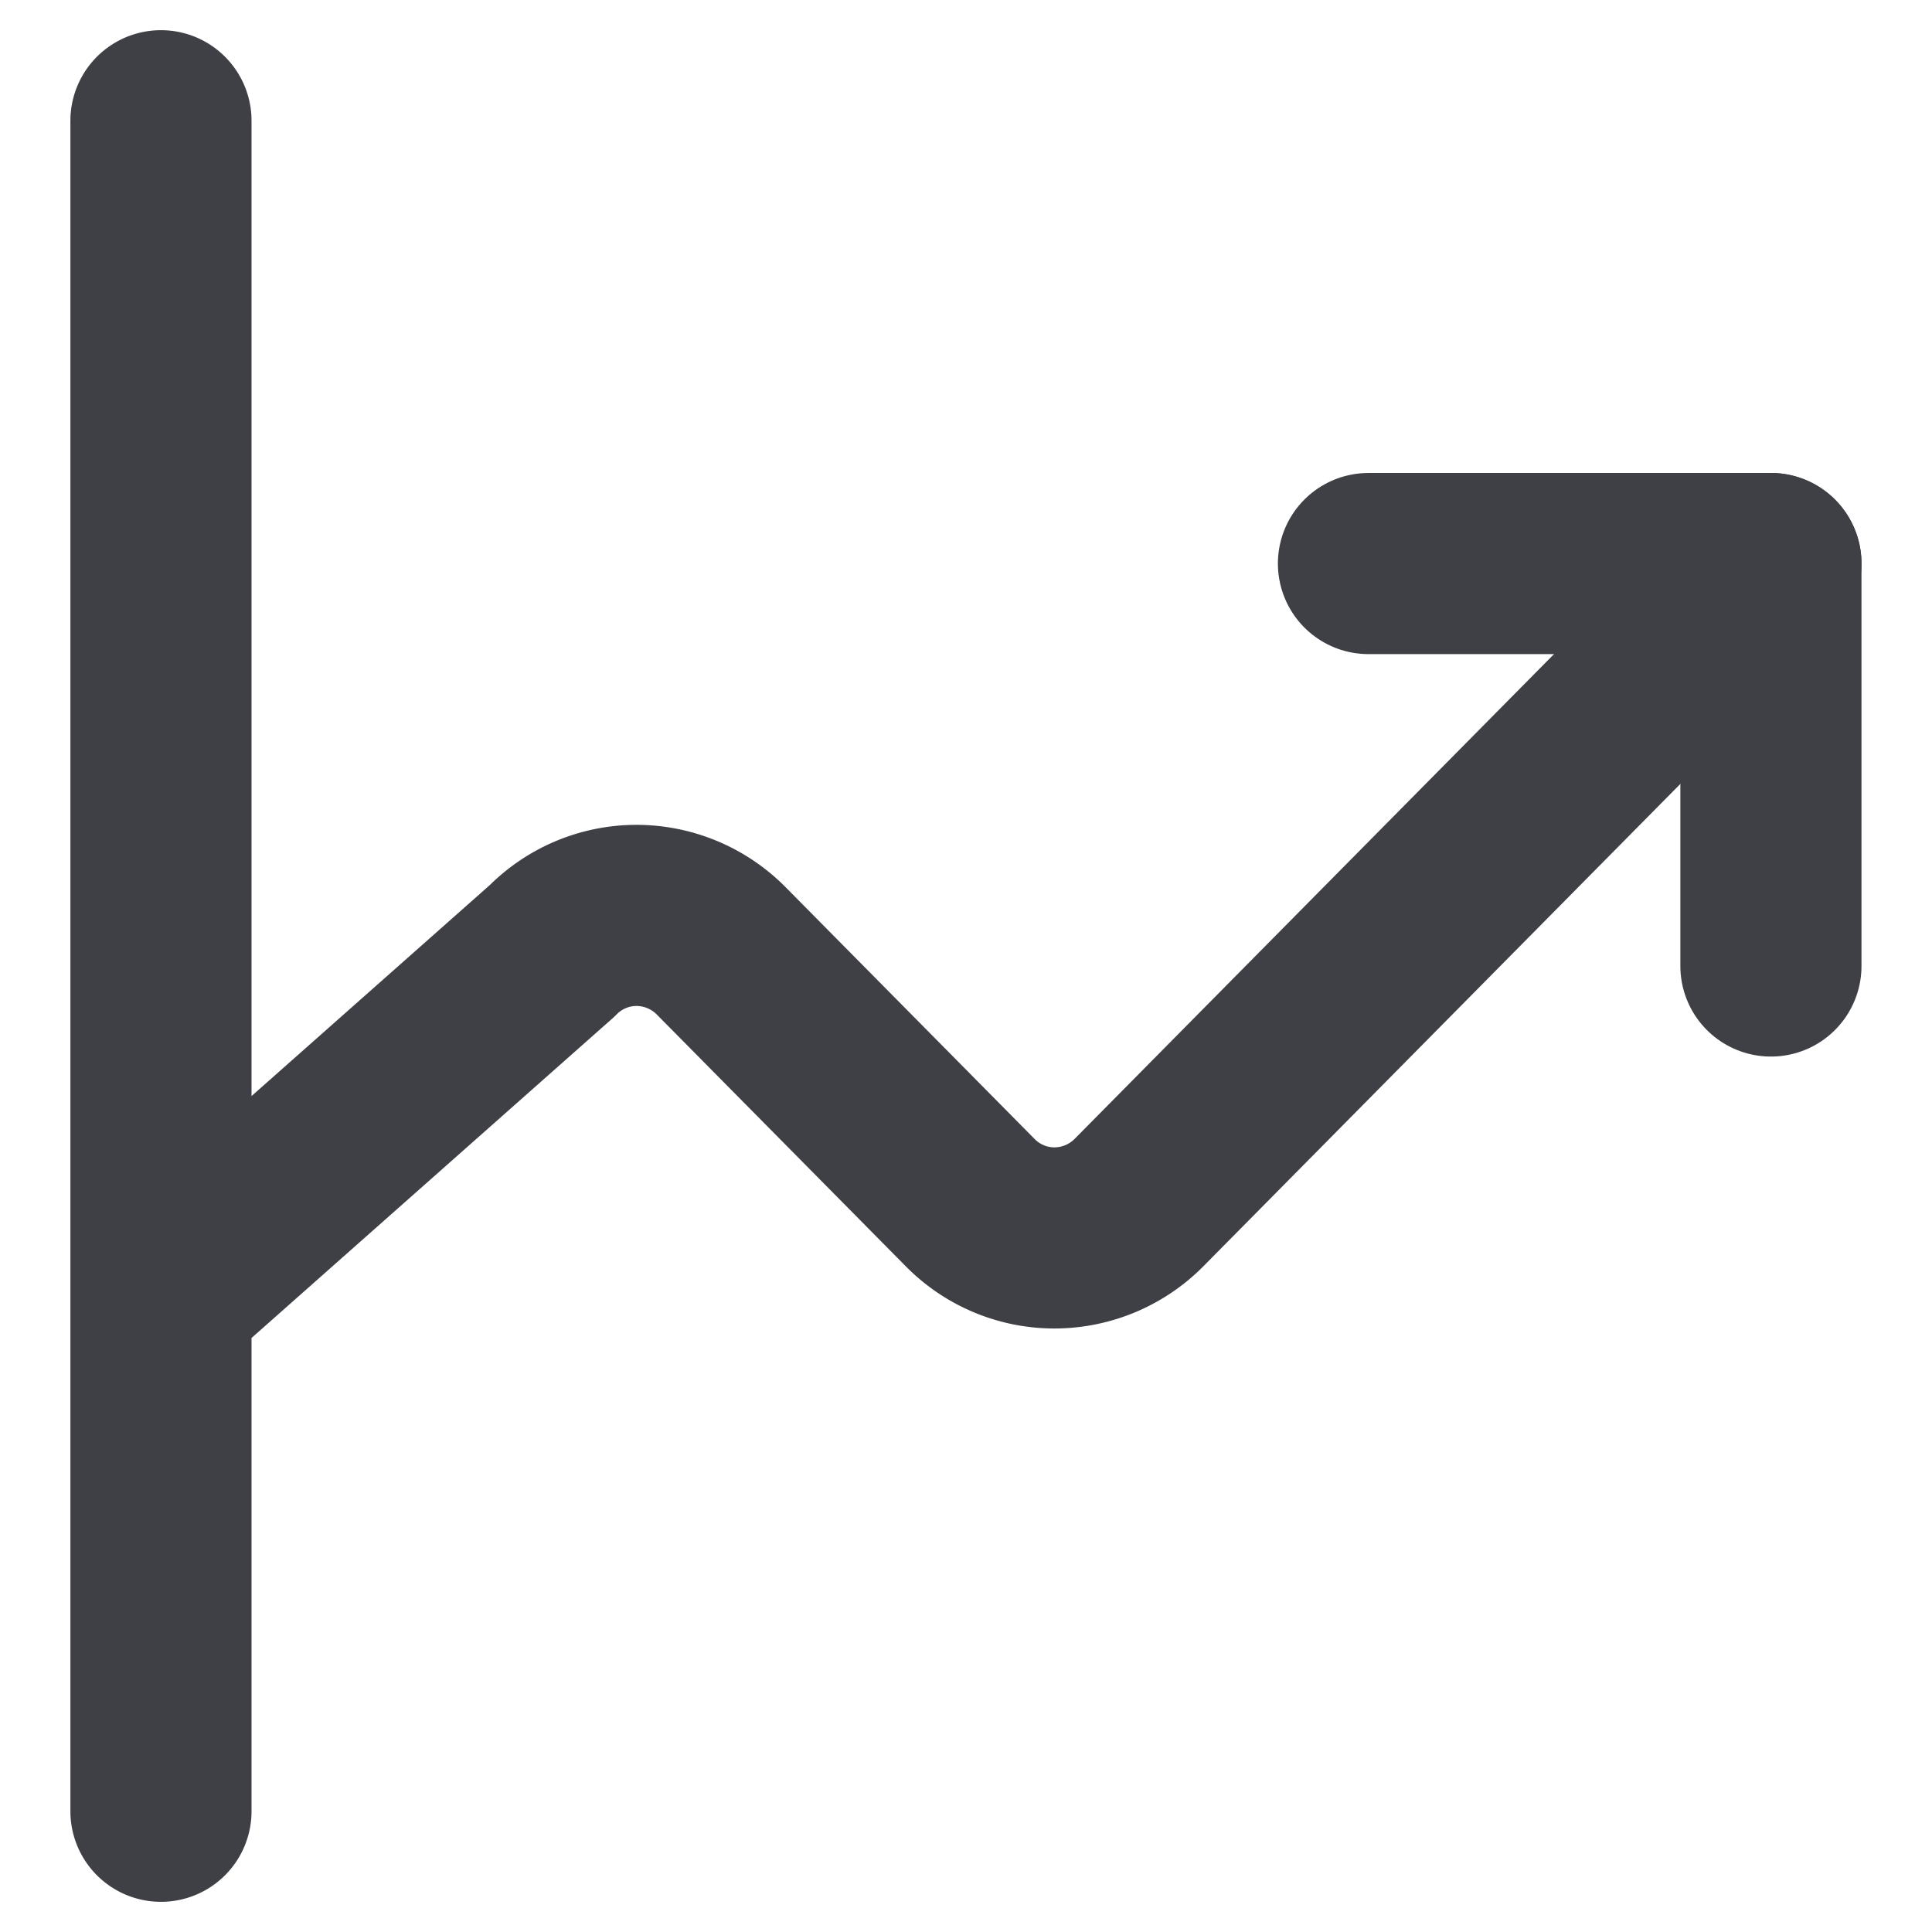 <svg xmlns="http://www.w3.org/2000/svg" width="16" height="16" fill="none" viewBox="0 0 16 16">
  <path stroke="#3F3F46" stroke-linecap="round" stroke-linejoin="round" stroke-width="1.5"
    d="M14.666 4.667 9.433 9.959a.988.988 0 0 1-.7.293.979.979 0 0 1-.699-.293L5.972 7.874a.988.988 0 0 0-.699-.293.98.98 0 0 0-.7.293l-3.24 2.869M1.333 1v14" />
  <path stroke="#3F3F46" stroke-linecap="round" stroke-linejoin="round" stroke-width="1.5"
    d="M14.666 8V4.667h-3.333" />
</svg>